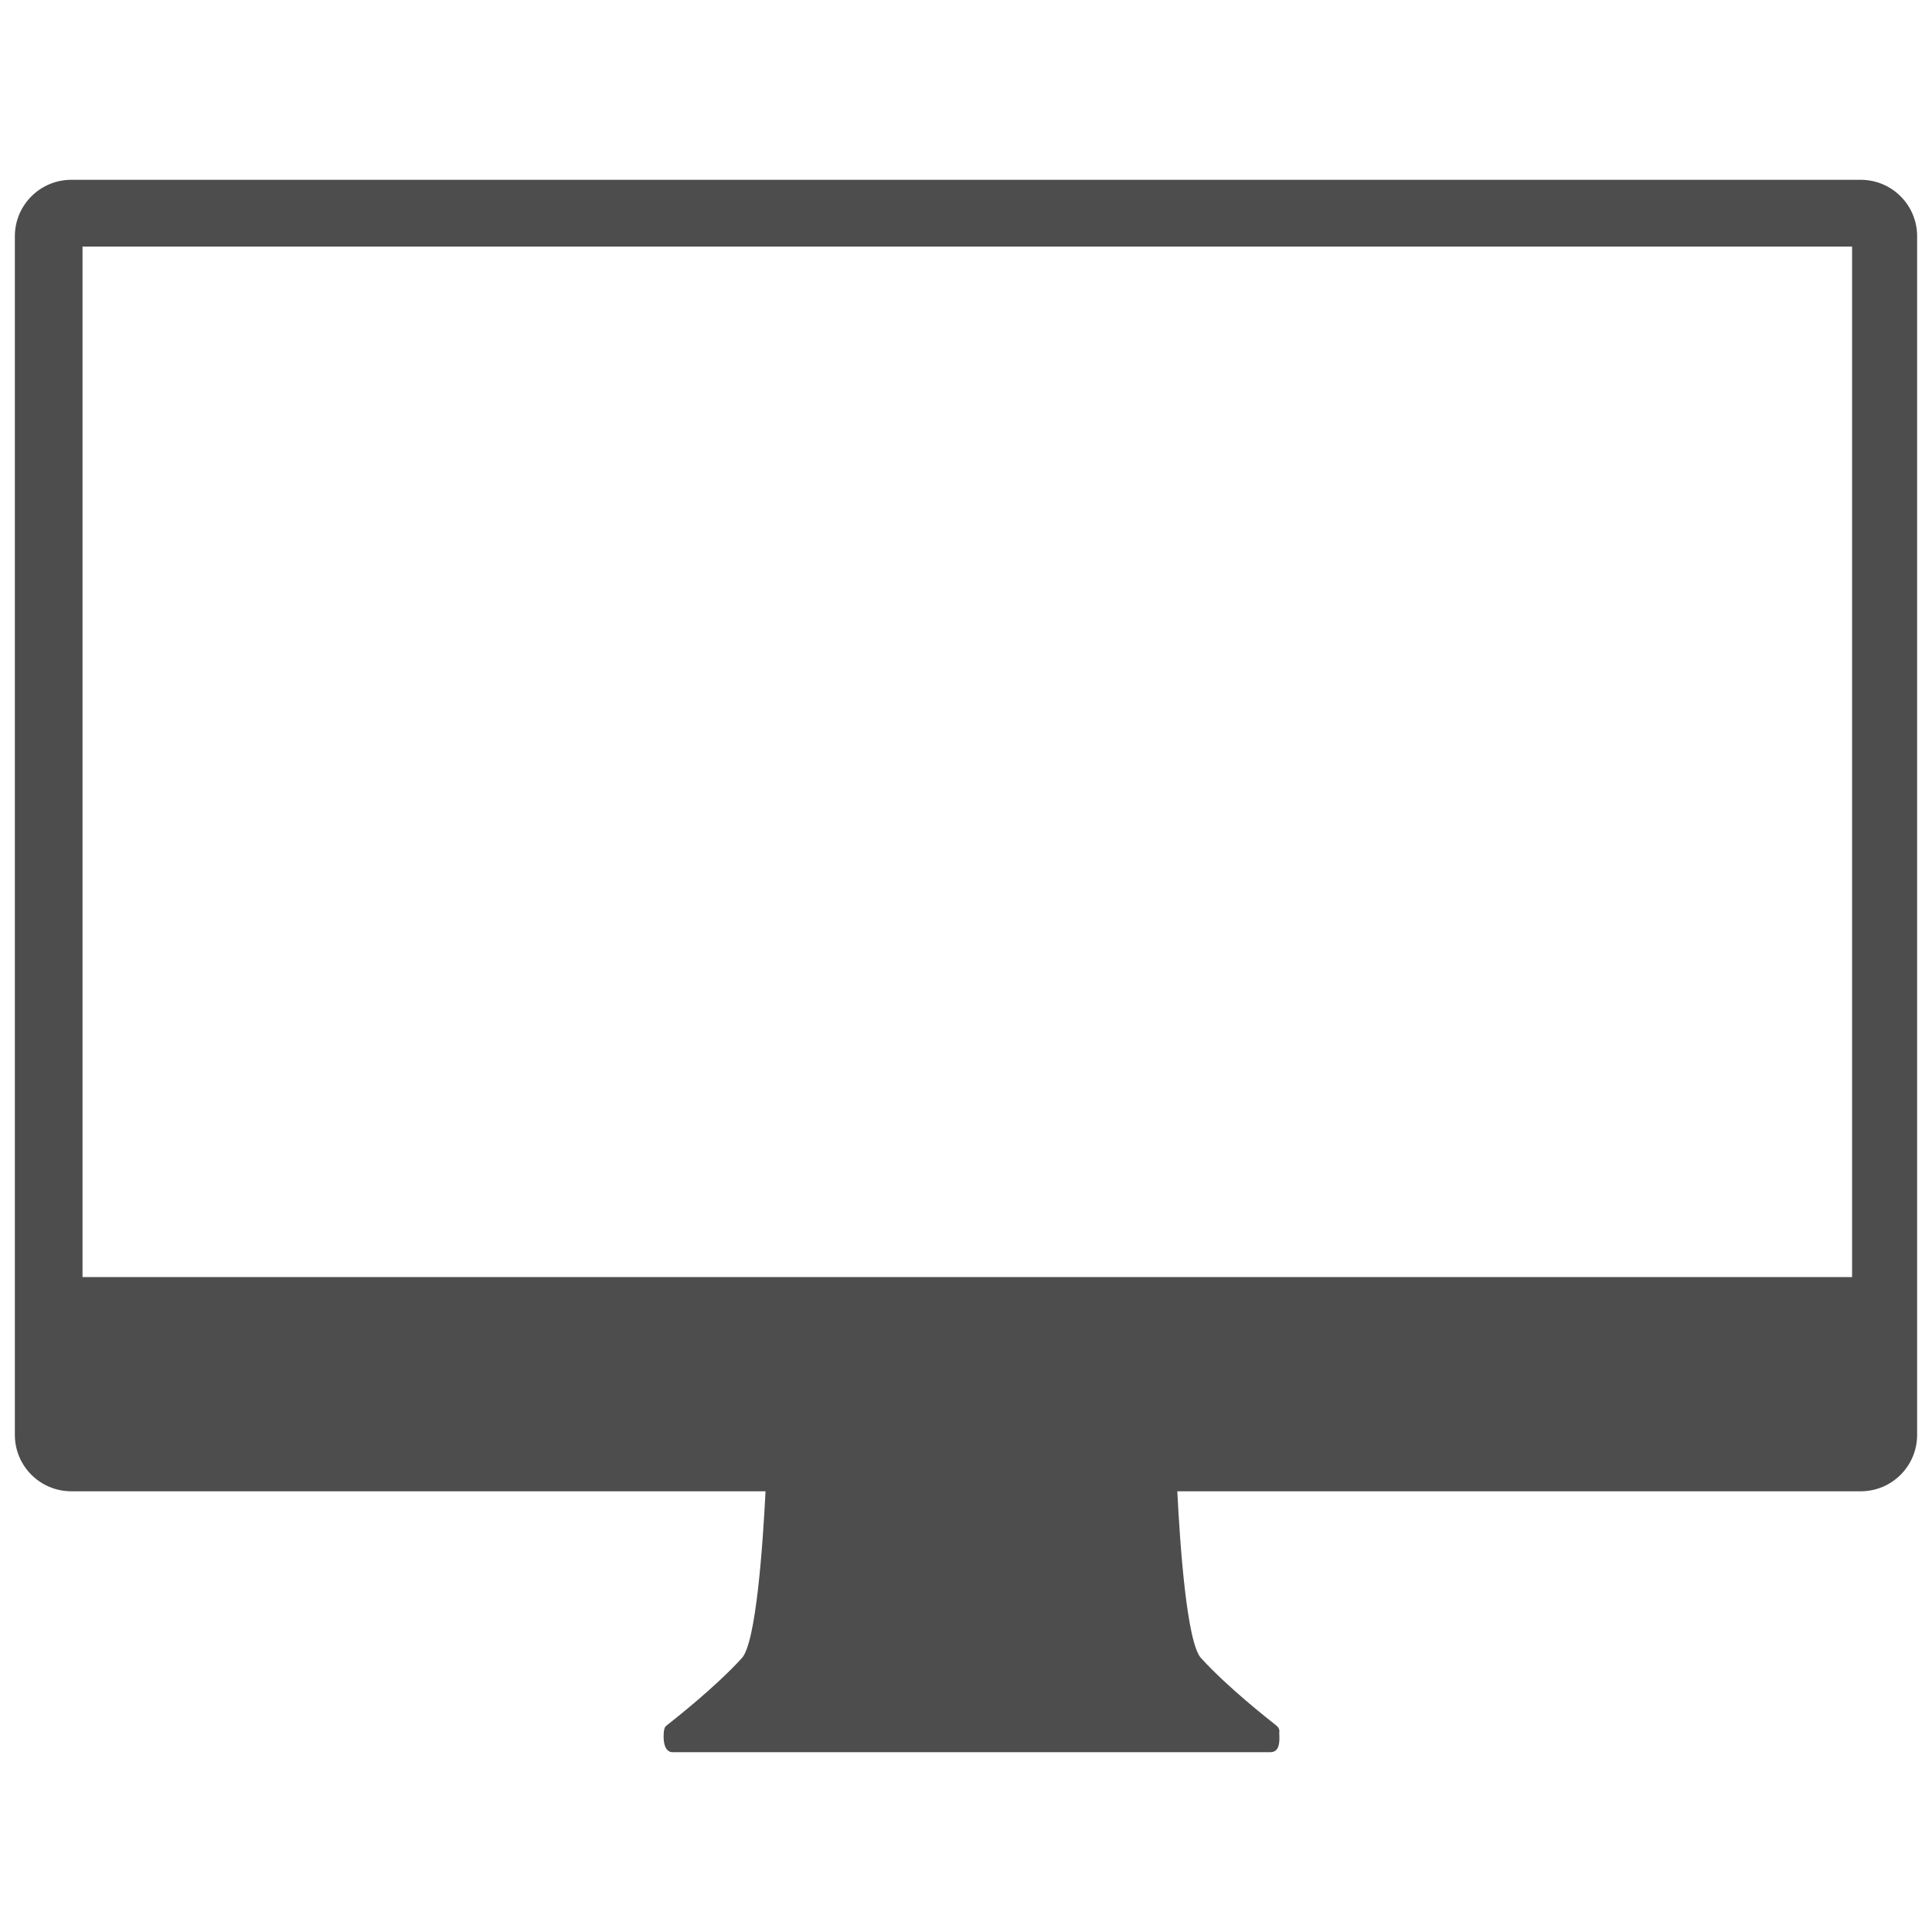 <?xml version="1.0" encoding="utf-8"?>
<!-- Generator: Adobe Illustrator 16.0.0, SVG Export Plug-In . SVG Version: 6.00 Build 0)  -->
<!DOCTYPE svg PUBLIC "-//W3C//DTD SVG 1.1//EN" "http://www.w3.org/Graphics/SVG/1.1/DTD/svg11.dtd">
<svg version="1.1" id="Layer_1" xmlns="http://www.w3.org/2000/svg" xmlns:xlink="http://www.w3.org/1999/xlink" x="0px" y="0px"
	 width="130px" height="130px" viewBox="0 0 130 130" enable-background="new 0 0 130 130" xml:space="preserve">
<rect fill="none" width="130" height="130"/>
<path fill="#4D4D4D" d="M125.205,12.099H4.795C2.701,12.099,1,13.802,1,15.891v73.953v0.375v6.333c0,2.095,1.701,3.793,3.795,3.793
	h46.716c-0.18,3.574-0.632,10.173-1.591,11.223c-1.83,2.007-4.55,4.123-5.071,4.542c-0.121,0.097-0.154,0.201-0.151,0.304h-0.017
	c0,0-0.218,1.466,0.573,1.488h40.218c0.65,0,0.628-0.733,0.611-1.196c-0.002-0.061-0.005-0.083-0.008-0.097
	c0.038-0.168,0-0.345-0.19-0.499c-0.523-0.419-3.241-2.535-5.071-4.542c-0.962-1.05-1.416-7.648-1.596-11.223h45.986
	c2.097,0,3.795-1.698,3.795-3.793v-6.333v-0.375V15.891C129,13.802,127.302,12.099,125.205,12.099z M124.623,85.93H5.553V16.591
	h119.07V85.93z"/>
</svg>

